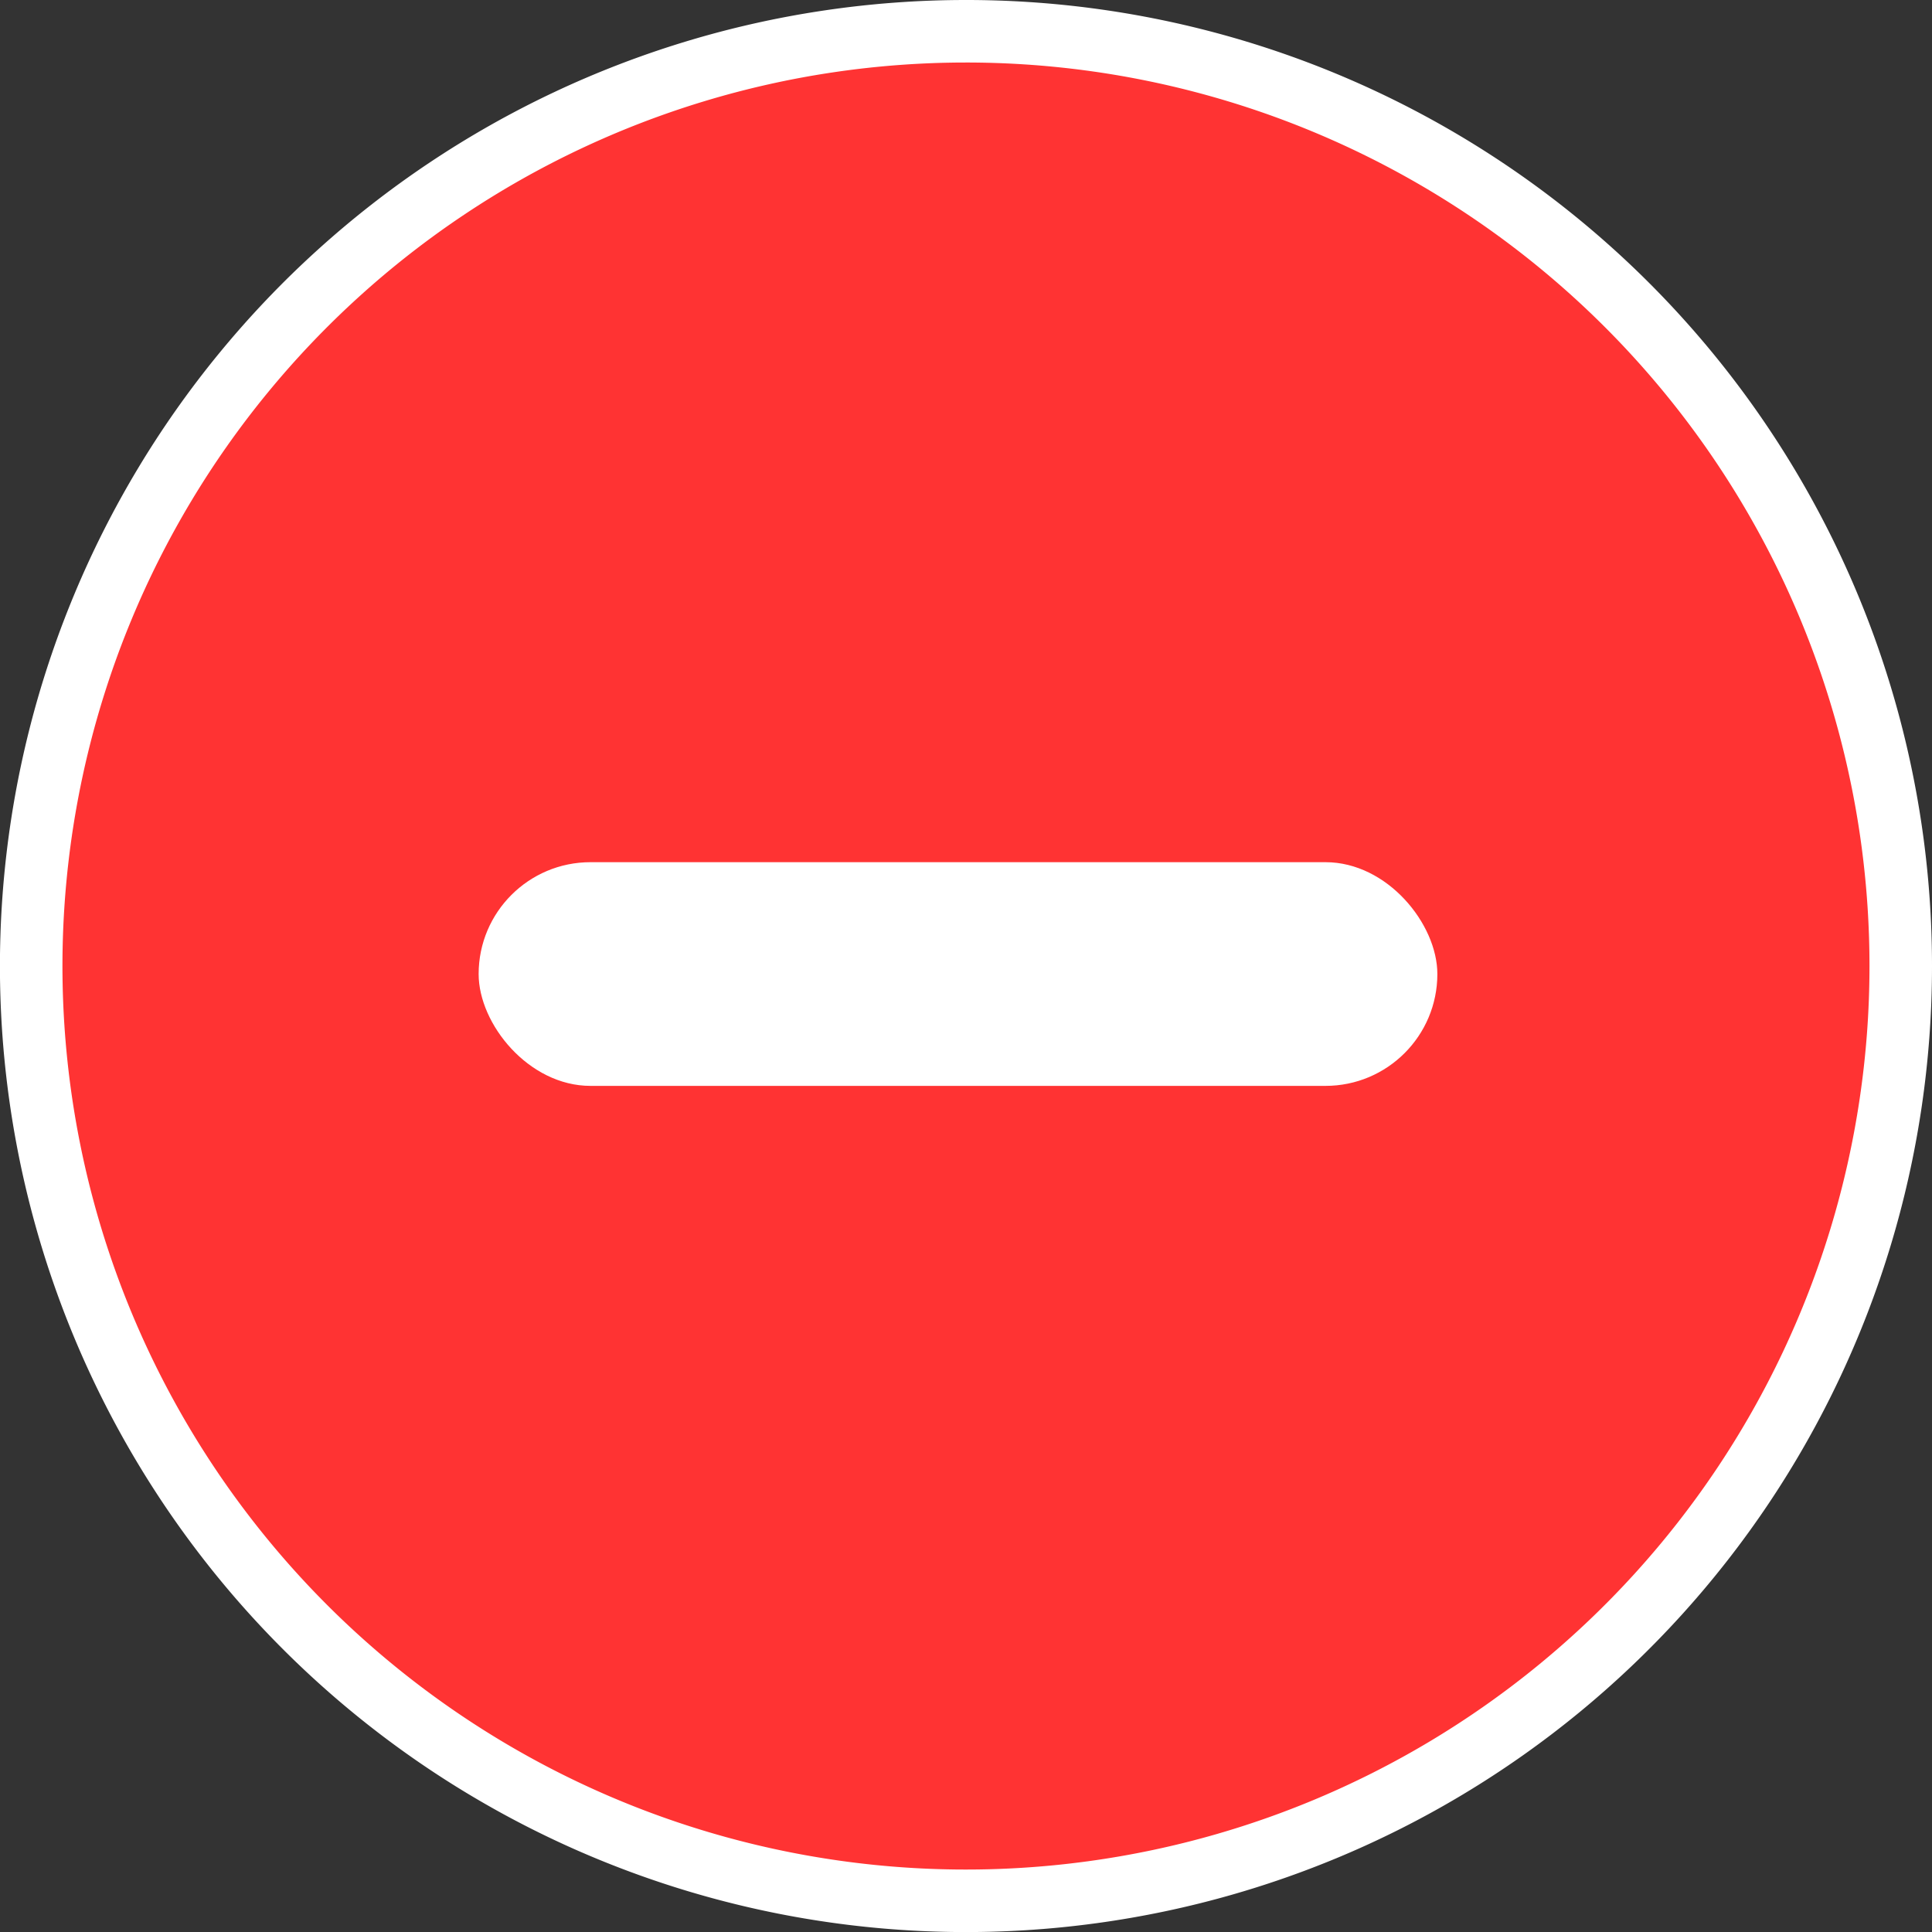 <svg xmlns="http://www.w3.org/2000/svg" width="30.903" height="30.903" viewBox="0 0 30.903 30.903">
  <rect x="0" y="0" width="30.903" height="30.903" fill="#333333" stroke="none"/>
  <g id="Group_86" data-name="Group 86" transform="translate(0.5 0.5)">
    <g id="Group_146" data-name="Group 146">
      <g id="Group_83" data-name="Group 83">
        <path id="Icon_ionic-ios-add-circle" data-name="Icon ionic-ios-add-circle" d="M18.326,3.375A14.952,14.952,0,1,0,33.278,18.327,14.949,14.949,0,0,0,18.326,3.375Zm6.505,16.1H19.477v5.355a1.15,1.15,0,0,1-2.3,0V19.477H11.821a1.15,1.15,0,0,1,0-2.3h5.355V11.821a1.15,1.15,0,1,1,2.3,0v5.355h5.355a1.15,1.15,0,0,1,0,2.3Z" transform="translate(-3.375 -3.375)" fill="#f33" stroke="#fff" stroke-width="1"/>
        <ellipse id="Ellipse_32" data-name="Ellipse 32" cx="13" cy="12.5" rx="13" ry="12.5" transform="translate(1.087 2.849)" fill="#f33"/>
      </g>
      <rect id="Rectangle_1132" data-name="Rectangle 1132" width="15.335" height="3.578" rx="1.789" transform="translate(7.156 13.291)" fill="#fff"/>
    </g>
  </g>
</svg>
